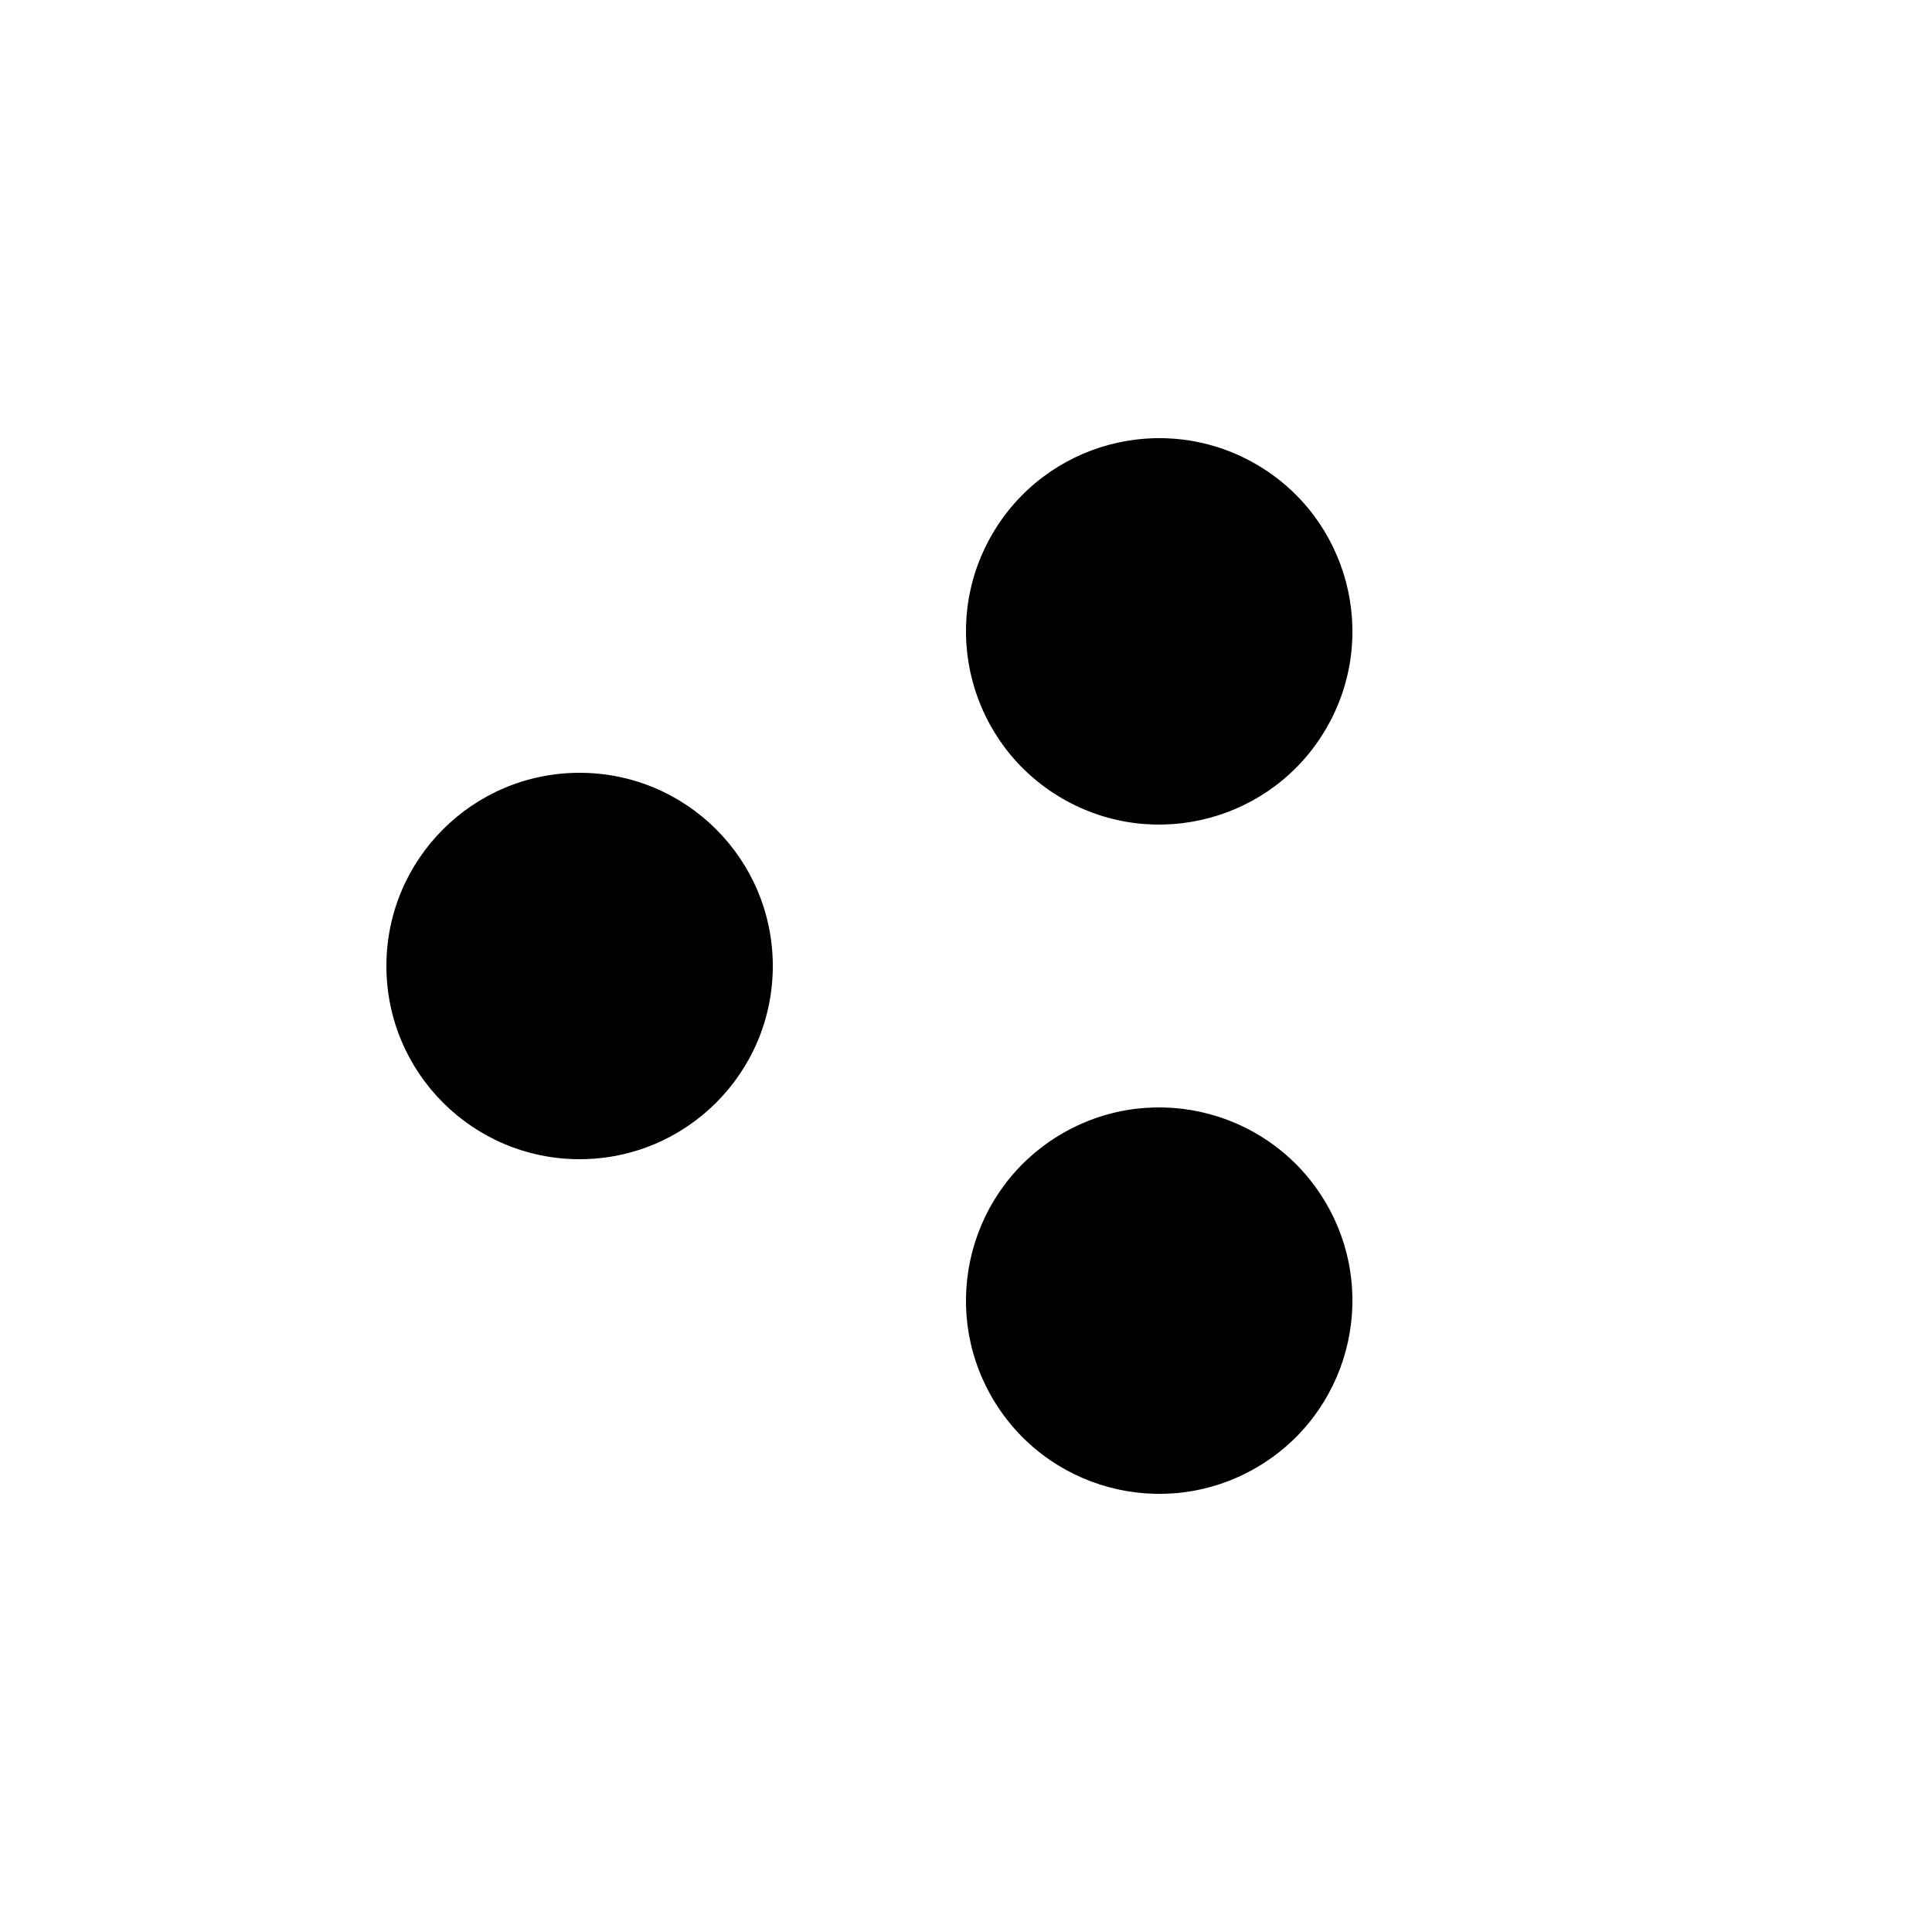 <svg width='120px' height='120px' xmlns="http://www.w3.org/2000/svg" viewBox="0 0 100 100" preserveAspectRatio="xMidYMid" class="uil-balls"><rect x="0" y="0" width="100" height="100" fill="none" class="bk"></rect><g transform="rotate(0 50 50)">
  <circle r="10" cx="30" cy="50">
    <animateTransform attributeName="transform" type="translate" begin="0s" repeatCount="indefinite" dur="1s" values="0 0;30 -17.321" keyTimes="0;1"/>
    <animate attributeName="fill" dur="1s" begin="0s" repeatCount="indefinite"  keyTimes="0;1" values="#51cacc;#9df871"/>
  </circle>
</g><g transform="rotate(120 50 50)">
  <circle r="10" cx="30" cy="50">
    <animateTransform attributeName="transform" type="translate" begin="0s" repeatCount="indefinite" dur="1s" values="0 0;30 -17.321" keyTimes="0;1"/>
    <animate attributeName="fill" dur="1s" begin="0s" repeatCount="indefinite"  keyTimes="0;1" values="#9df871;#e0ff77"/>
  </circle>
</g><g transform="rotate(240 50 50)">
  <circle r="10" cx="30" cy="50">
    <animateTransform attributeName="transform" type="translate" begin="0s" repeatCount="indefinite" dur="1s" values="0 0;30 -17.321" keyTimes="0;1"/>
    <animate attributeName="fill" dur="1s" begin="0s" repeatCount="indefinite"  keyTimes="0;1" values="#e0ff77;#51cacc"/>
  </circle>
</g></svg>